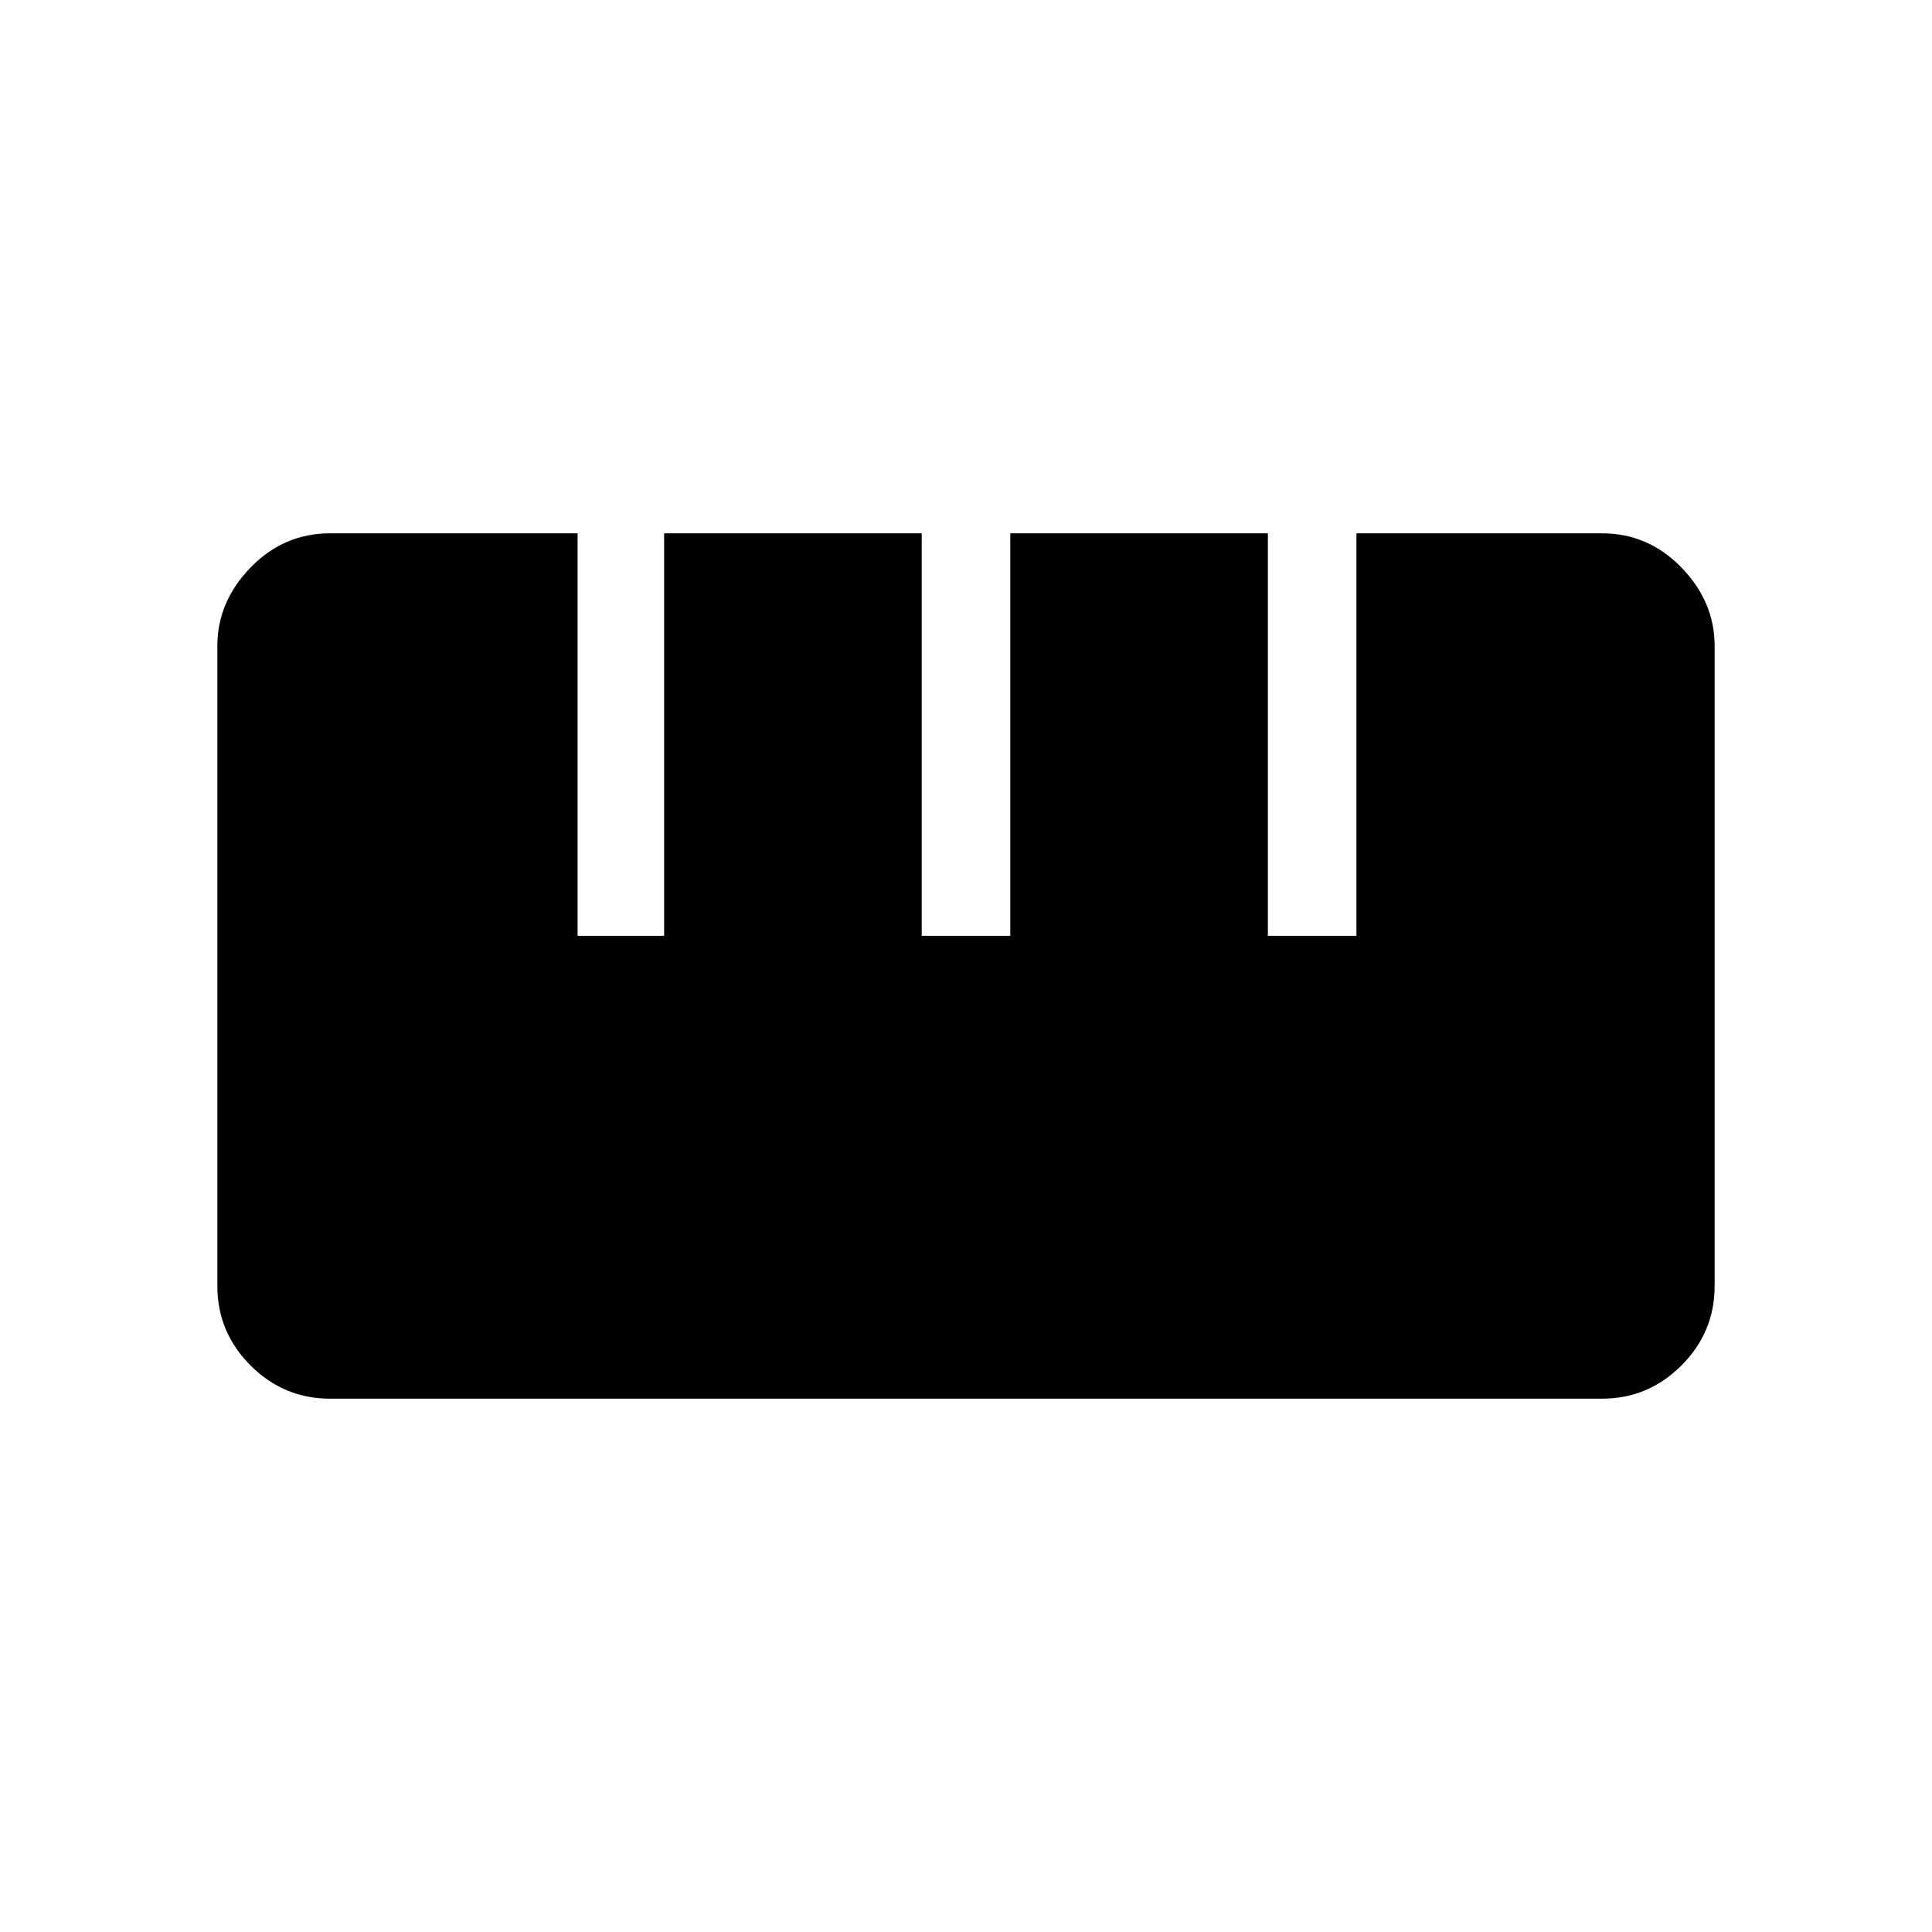 <svg xmlns="http://www.w3.org/2000/svg" height="48" width="48"><path d="M8.2 34.75q-1.15 0-1.975-.825Q5.4 33.1 5.4 31.95v-15.9q0-1.1.825-1.95.825-.85 1.975-.85h6.15v10h2.15v-10h6.4v10h2.2v-10h6.4v10h2.2v-10h6.1q1.15 0 1.975.85.825.85.825 1.95v15.9q0 1.15-.825 1.975-.825.825-1.975.825Z"/></svg>